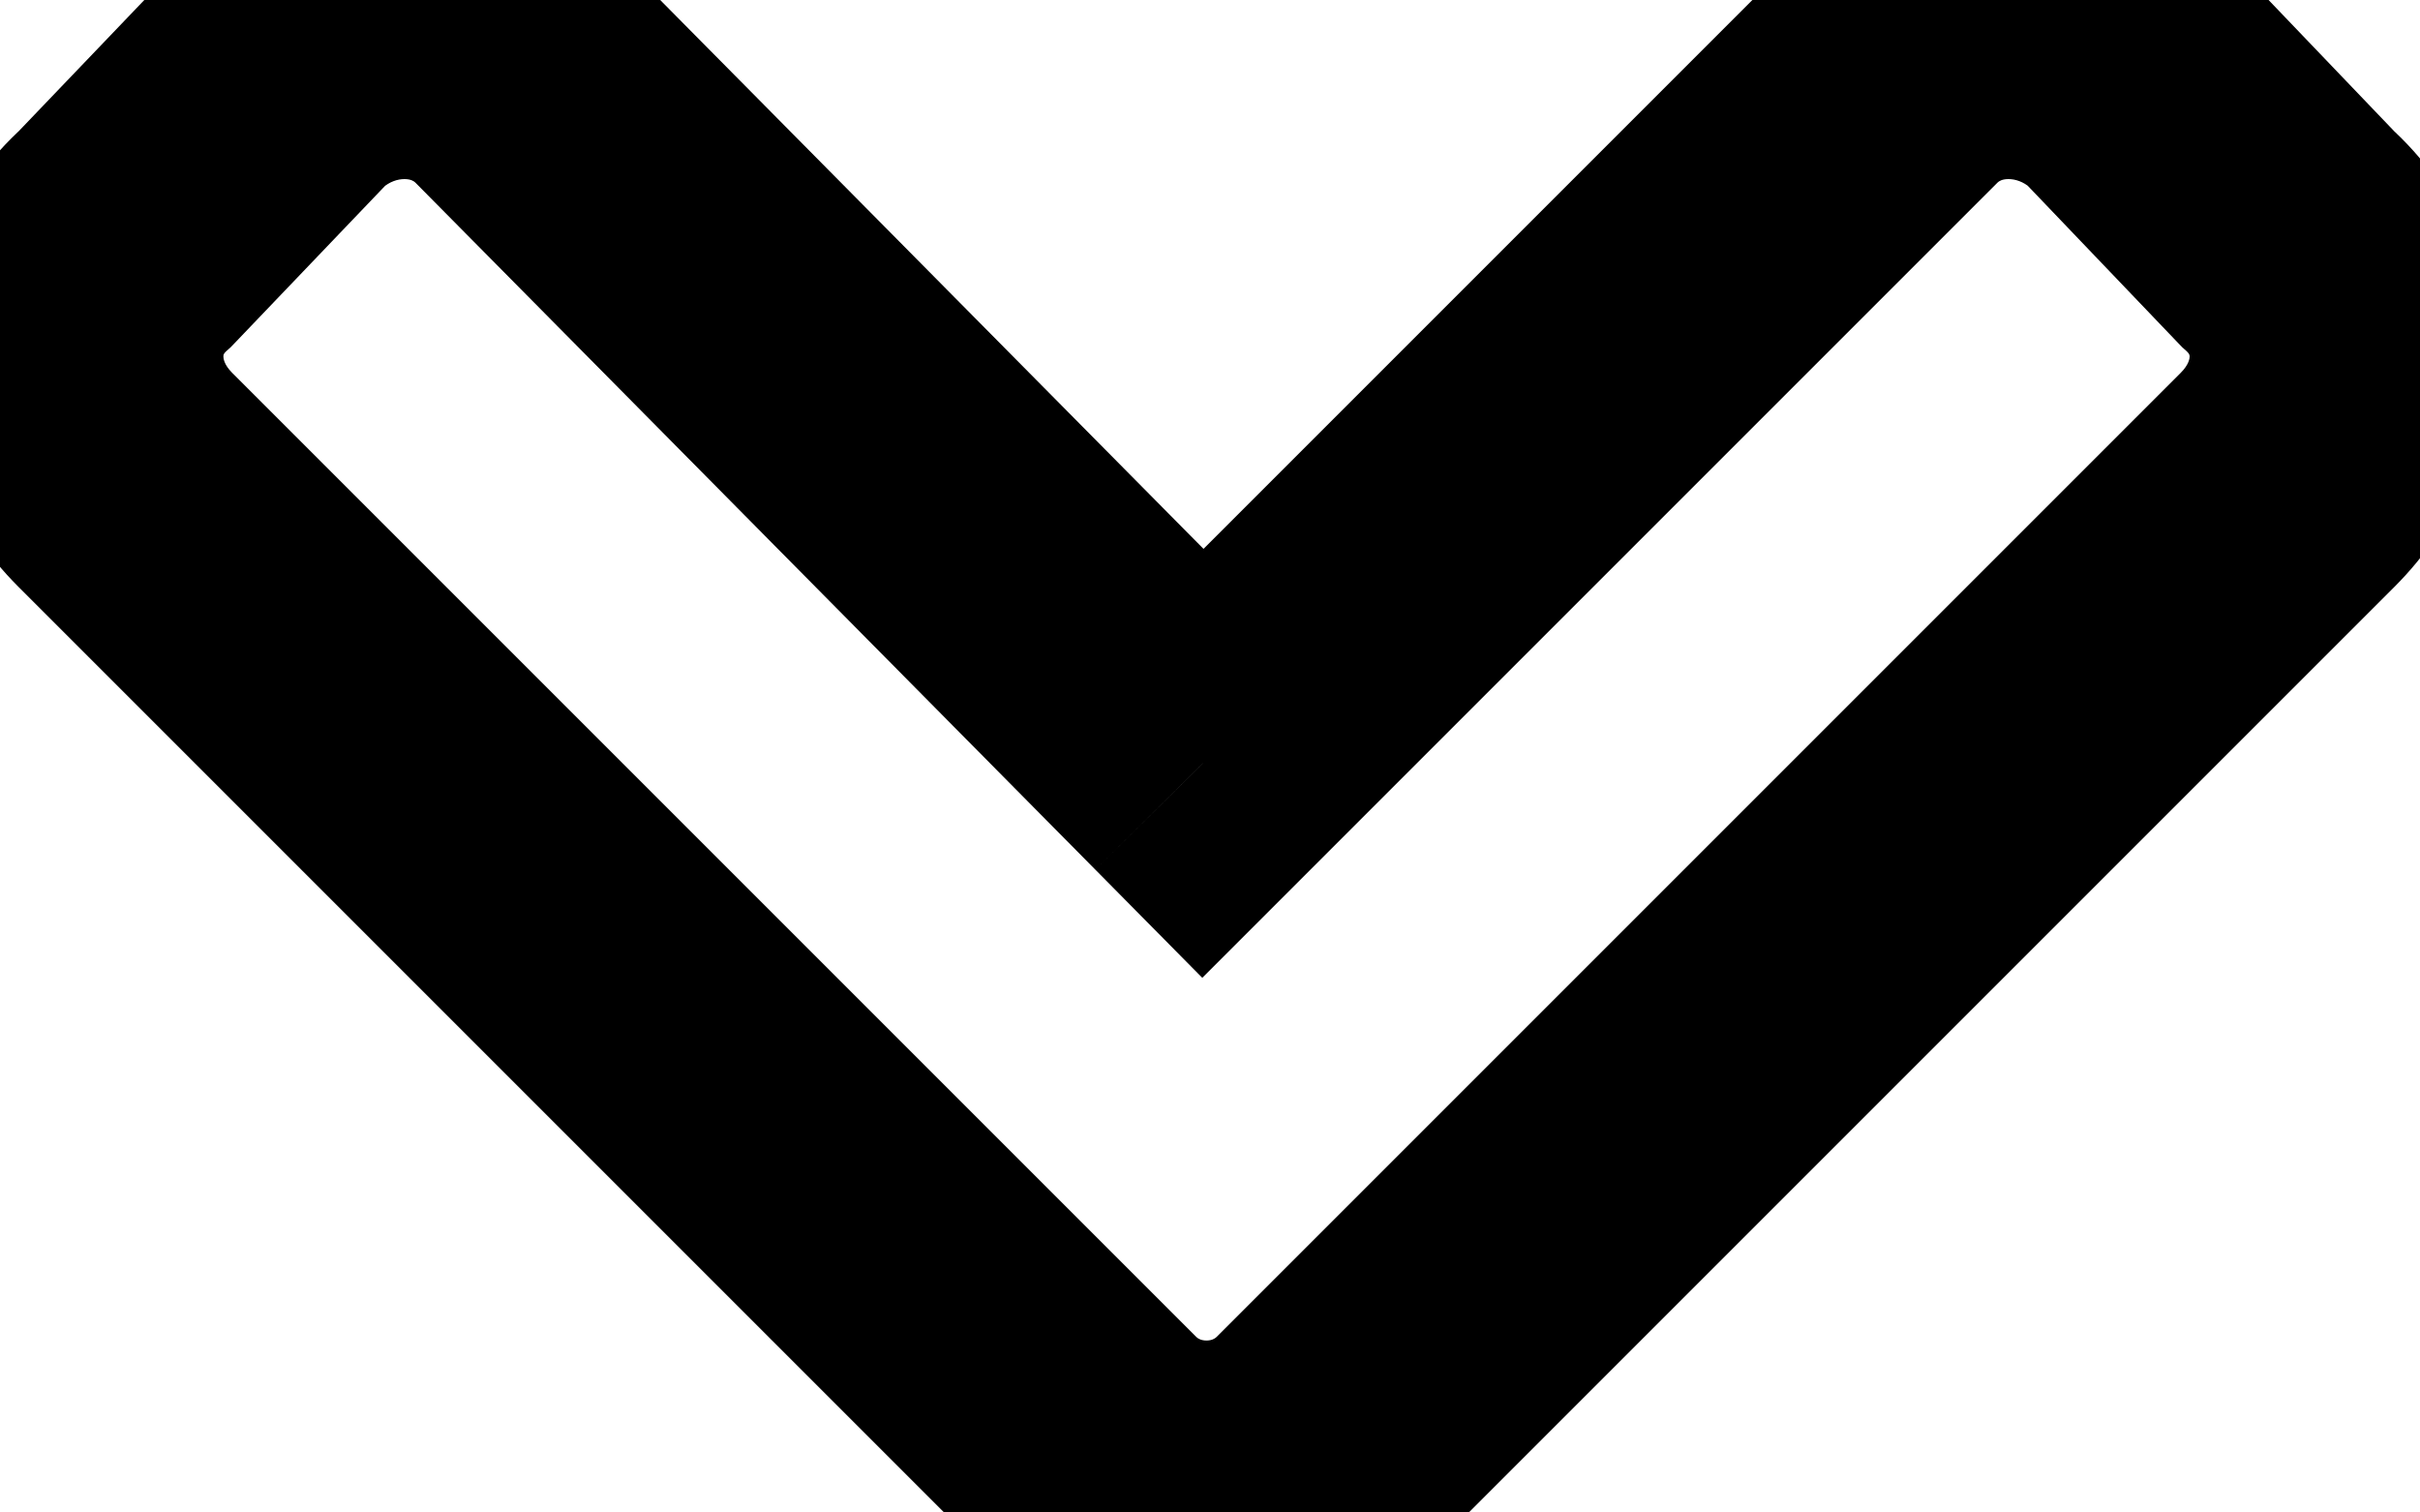 <svg width="16" height="10" viewBox="0 0 16 10" fill="none" xmlns="http://www.w3.org/2000/svg">
<path d="M15.125 1.578L14.402 2.269L14.428 2.296L14.456 2.321L15.125 1.578ZM14.094 0.5L14.816 -0.191L14.79 -0.218L14.763 -0.243L14.094 0.5ZM7.953 5.047L7.242 5.75L7.949 6.465L8.66 5.754L7.953 5.047ZM3.453 0.5L4.164 -0.203L4.16 -0.207L3.453 0.5ZM1.859 0.5L1.19 -0.243L1.163 -0.218L1.137 -0.191L1.859 0.5ZM0.828 1.578L1.497 2.321L1.525 2.296L1.551 2.269L0.828 1.578ZM6.496 10.254C7.308 11.066 8.645 11.066 9.457 10.254L8.043 8.84C8.032 8.851 8.01 8.863 7.977 8.863C7.943 8.863 7.921 8.851 7.91 8.84L6.496 10.254ZM9.457 10.254L15.832 3.879L14.418 2.465L8.043 8.84L9.457 10.254ZM15.832 3.879C16.669 3.042 16.726 1.674 15.794 0.835L14.456 2.321C14.469 2.333 14.473 2.341 14.474 2.343C14.475 2.346 14.477 2.35 14.477 2.357C14.477 2.368 14.473 2.41 14.418 2.465L15.832 3.879ZM15.848 0.887L14.816 -0.191L13.371 1.191L14.402 2.269L15.848 0.887ZM14.763 -0.243C13.935 -0.988 12.624 -1.039 11.793 -0.207L13.207 1.207C13.216 1.198 13.237 1.184 13.279 1.184C13.323 1.184 13.377 1.2 13.425 1.243L14.763 -0.243ZM11.793 -0.207L7.246 4.34L8.66 5.754L13.207 1.207L11.793 -0.207ZM8.664 4.343L4.164 -0.203L2.742 1.203L7.242 5.75L8.664 4.343ZM4.16 -0.207C3.329 -1.039 2.018 -0.988 1.19 -0.243L2.528 1.243C2.577 1.2 2.63 1.184 2.674 1.184C2.716 1.184 2.737 1.198 2.746 1.207L4.16 -0.207ZM1.137 -0.191L0.105 0.887L1.551 2.269L2.582 1.191L1.137 -0.191ZM0.159 0.835C-0.773 1.674 -0.716 3.042 0.121 3.879L1.535 2.465C1.48 2.41 1.477 2.368 1.477 2.357C1.477 2.35 1.478 2.346 1.479 2.343C1.48 2.341 1.484 2.333 1.497 2.321L0.159 0.835ZM0.121 3.879L6.496 10.254L7.91 8.84L1.535 2.465L0.121 3.879Z" fill="black"/>
</svg>
